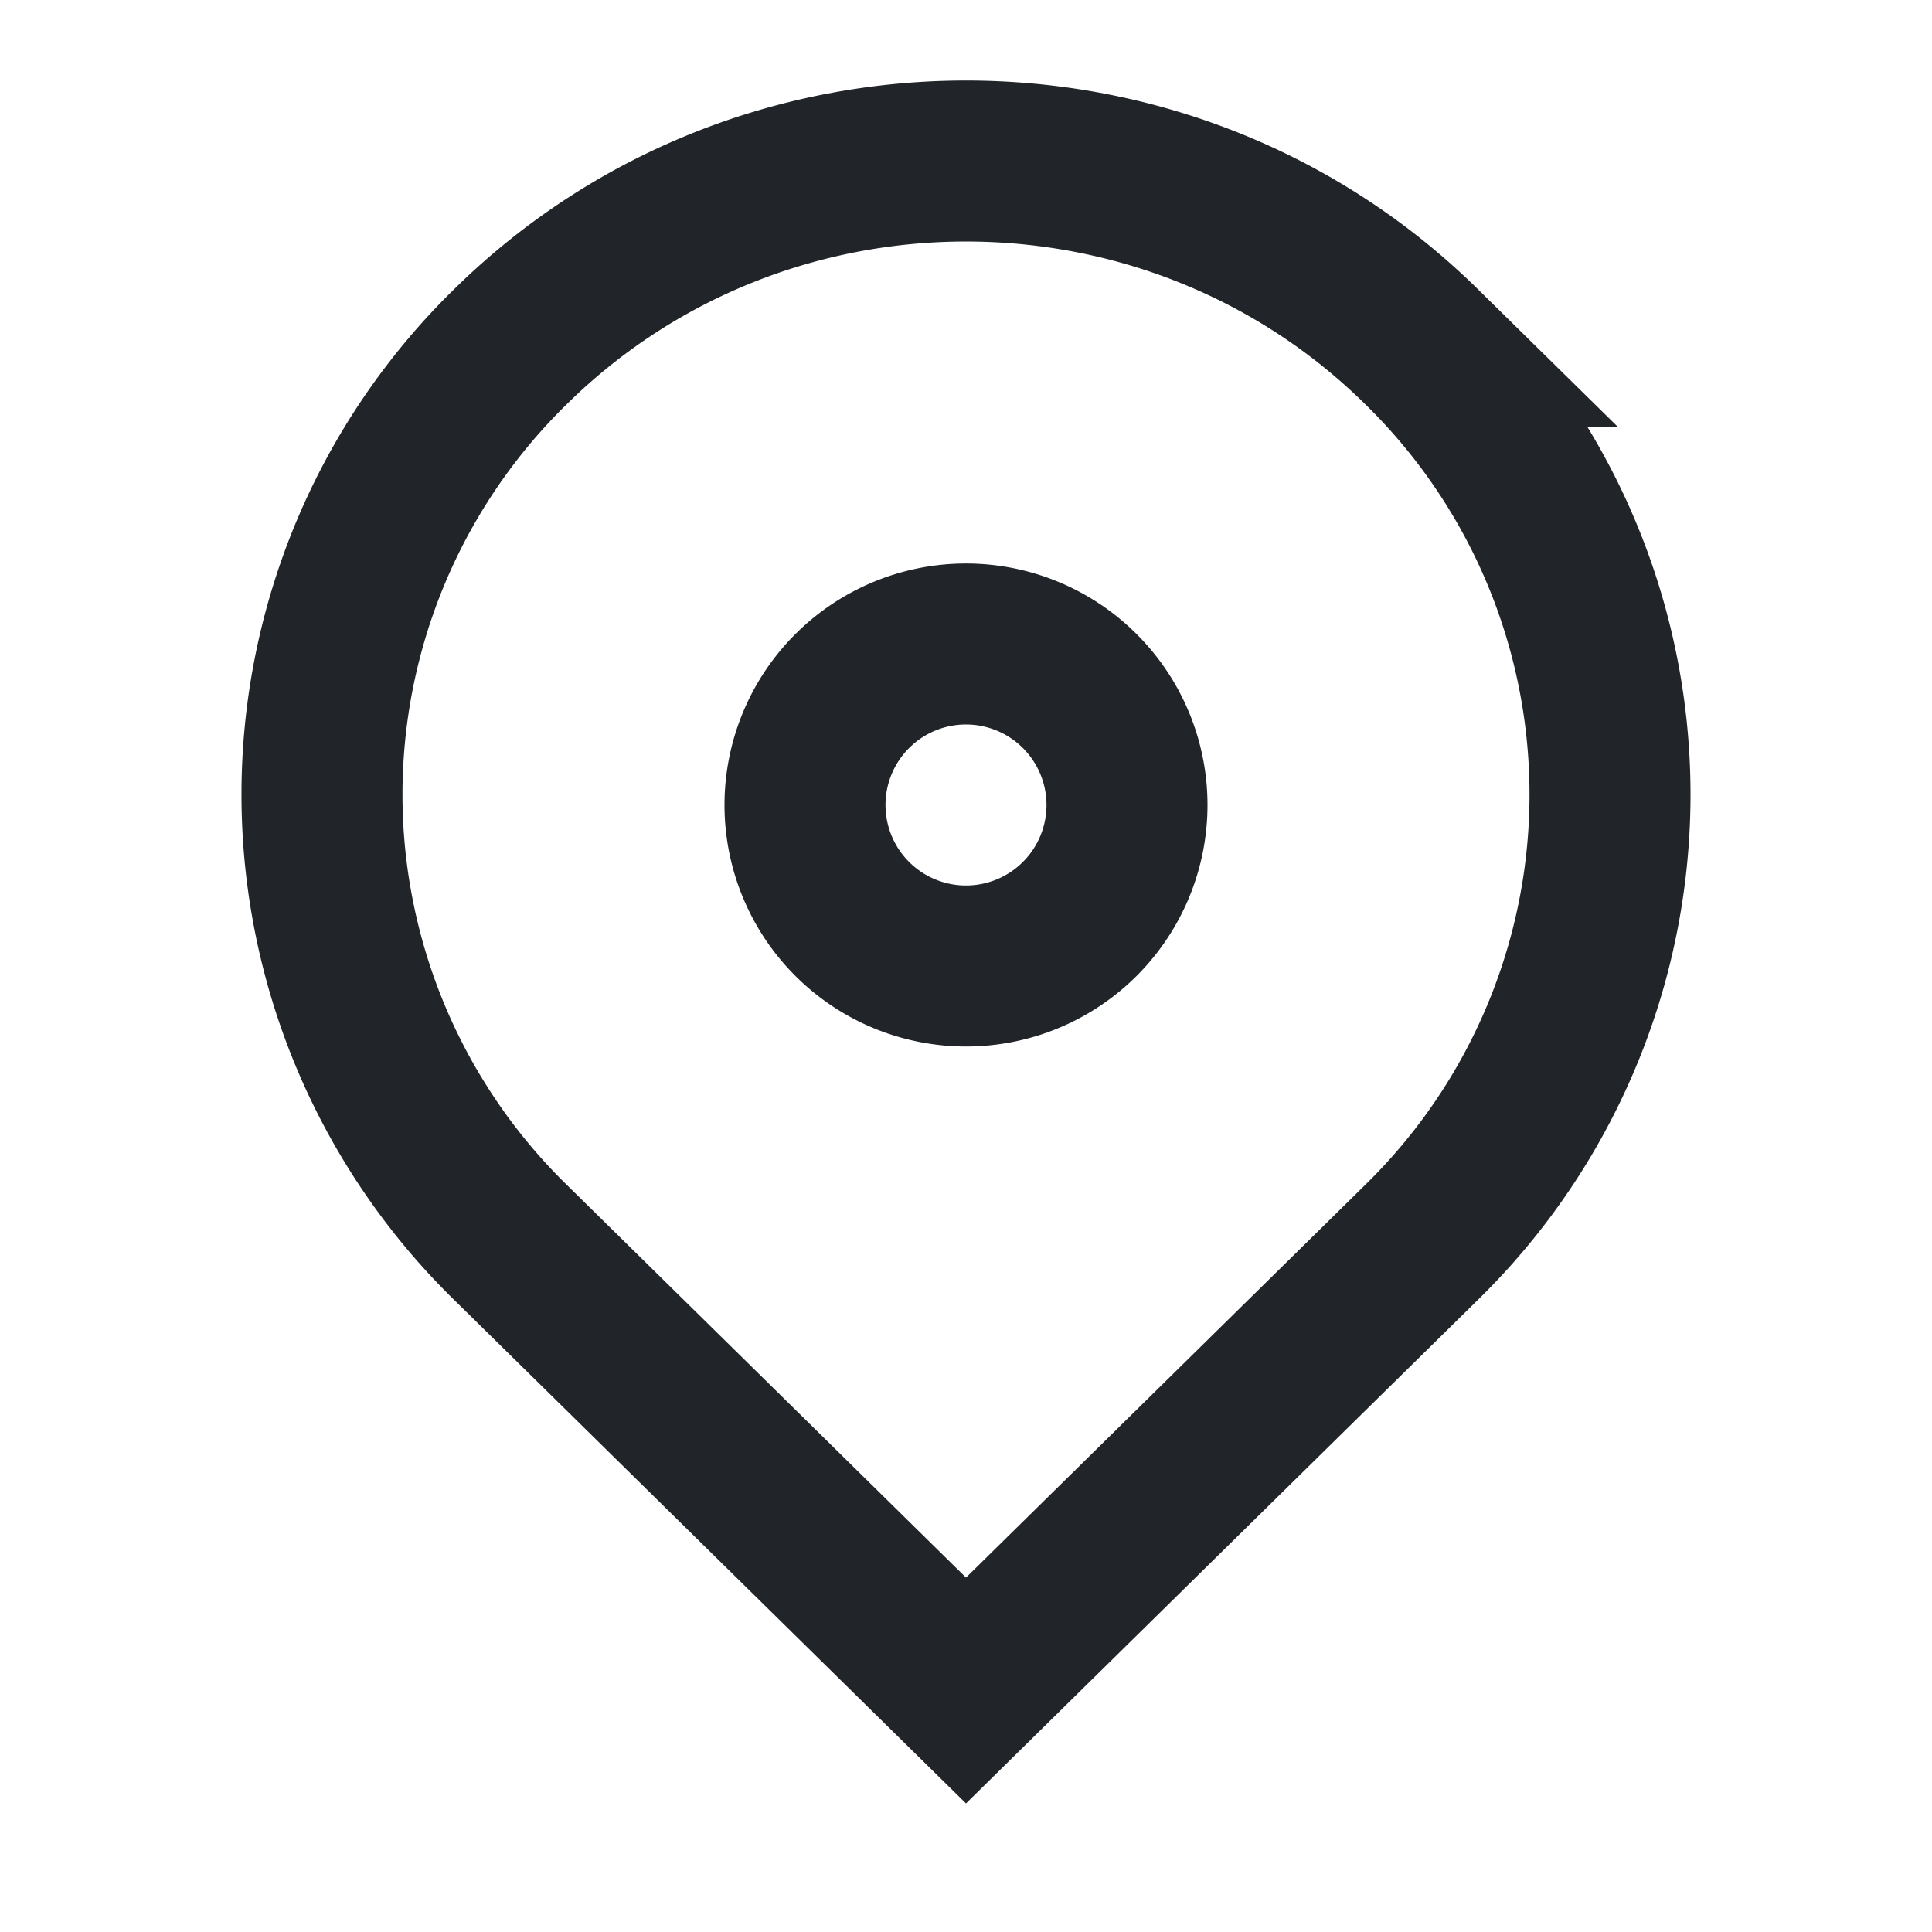 <svg width="24" height="24" fill="none" xmlns="http://www.w3.org/2000/svg">
  <path d="M17.657 4.305a7.78 7.78 0 010 11.13L12 21l-5.657-5.565a7.78 7.78 0 010-11.13c3.124-3.073 8.19-3.073 11.314 0z" stroke="#212529" stroke-width="2"/>
  <path d="M12 12a2 2 0 100-4 2 2 0 000 4z" stroke="#212529" stroke-width="2"/>
</svg>
